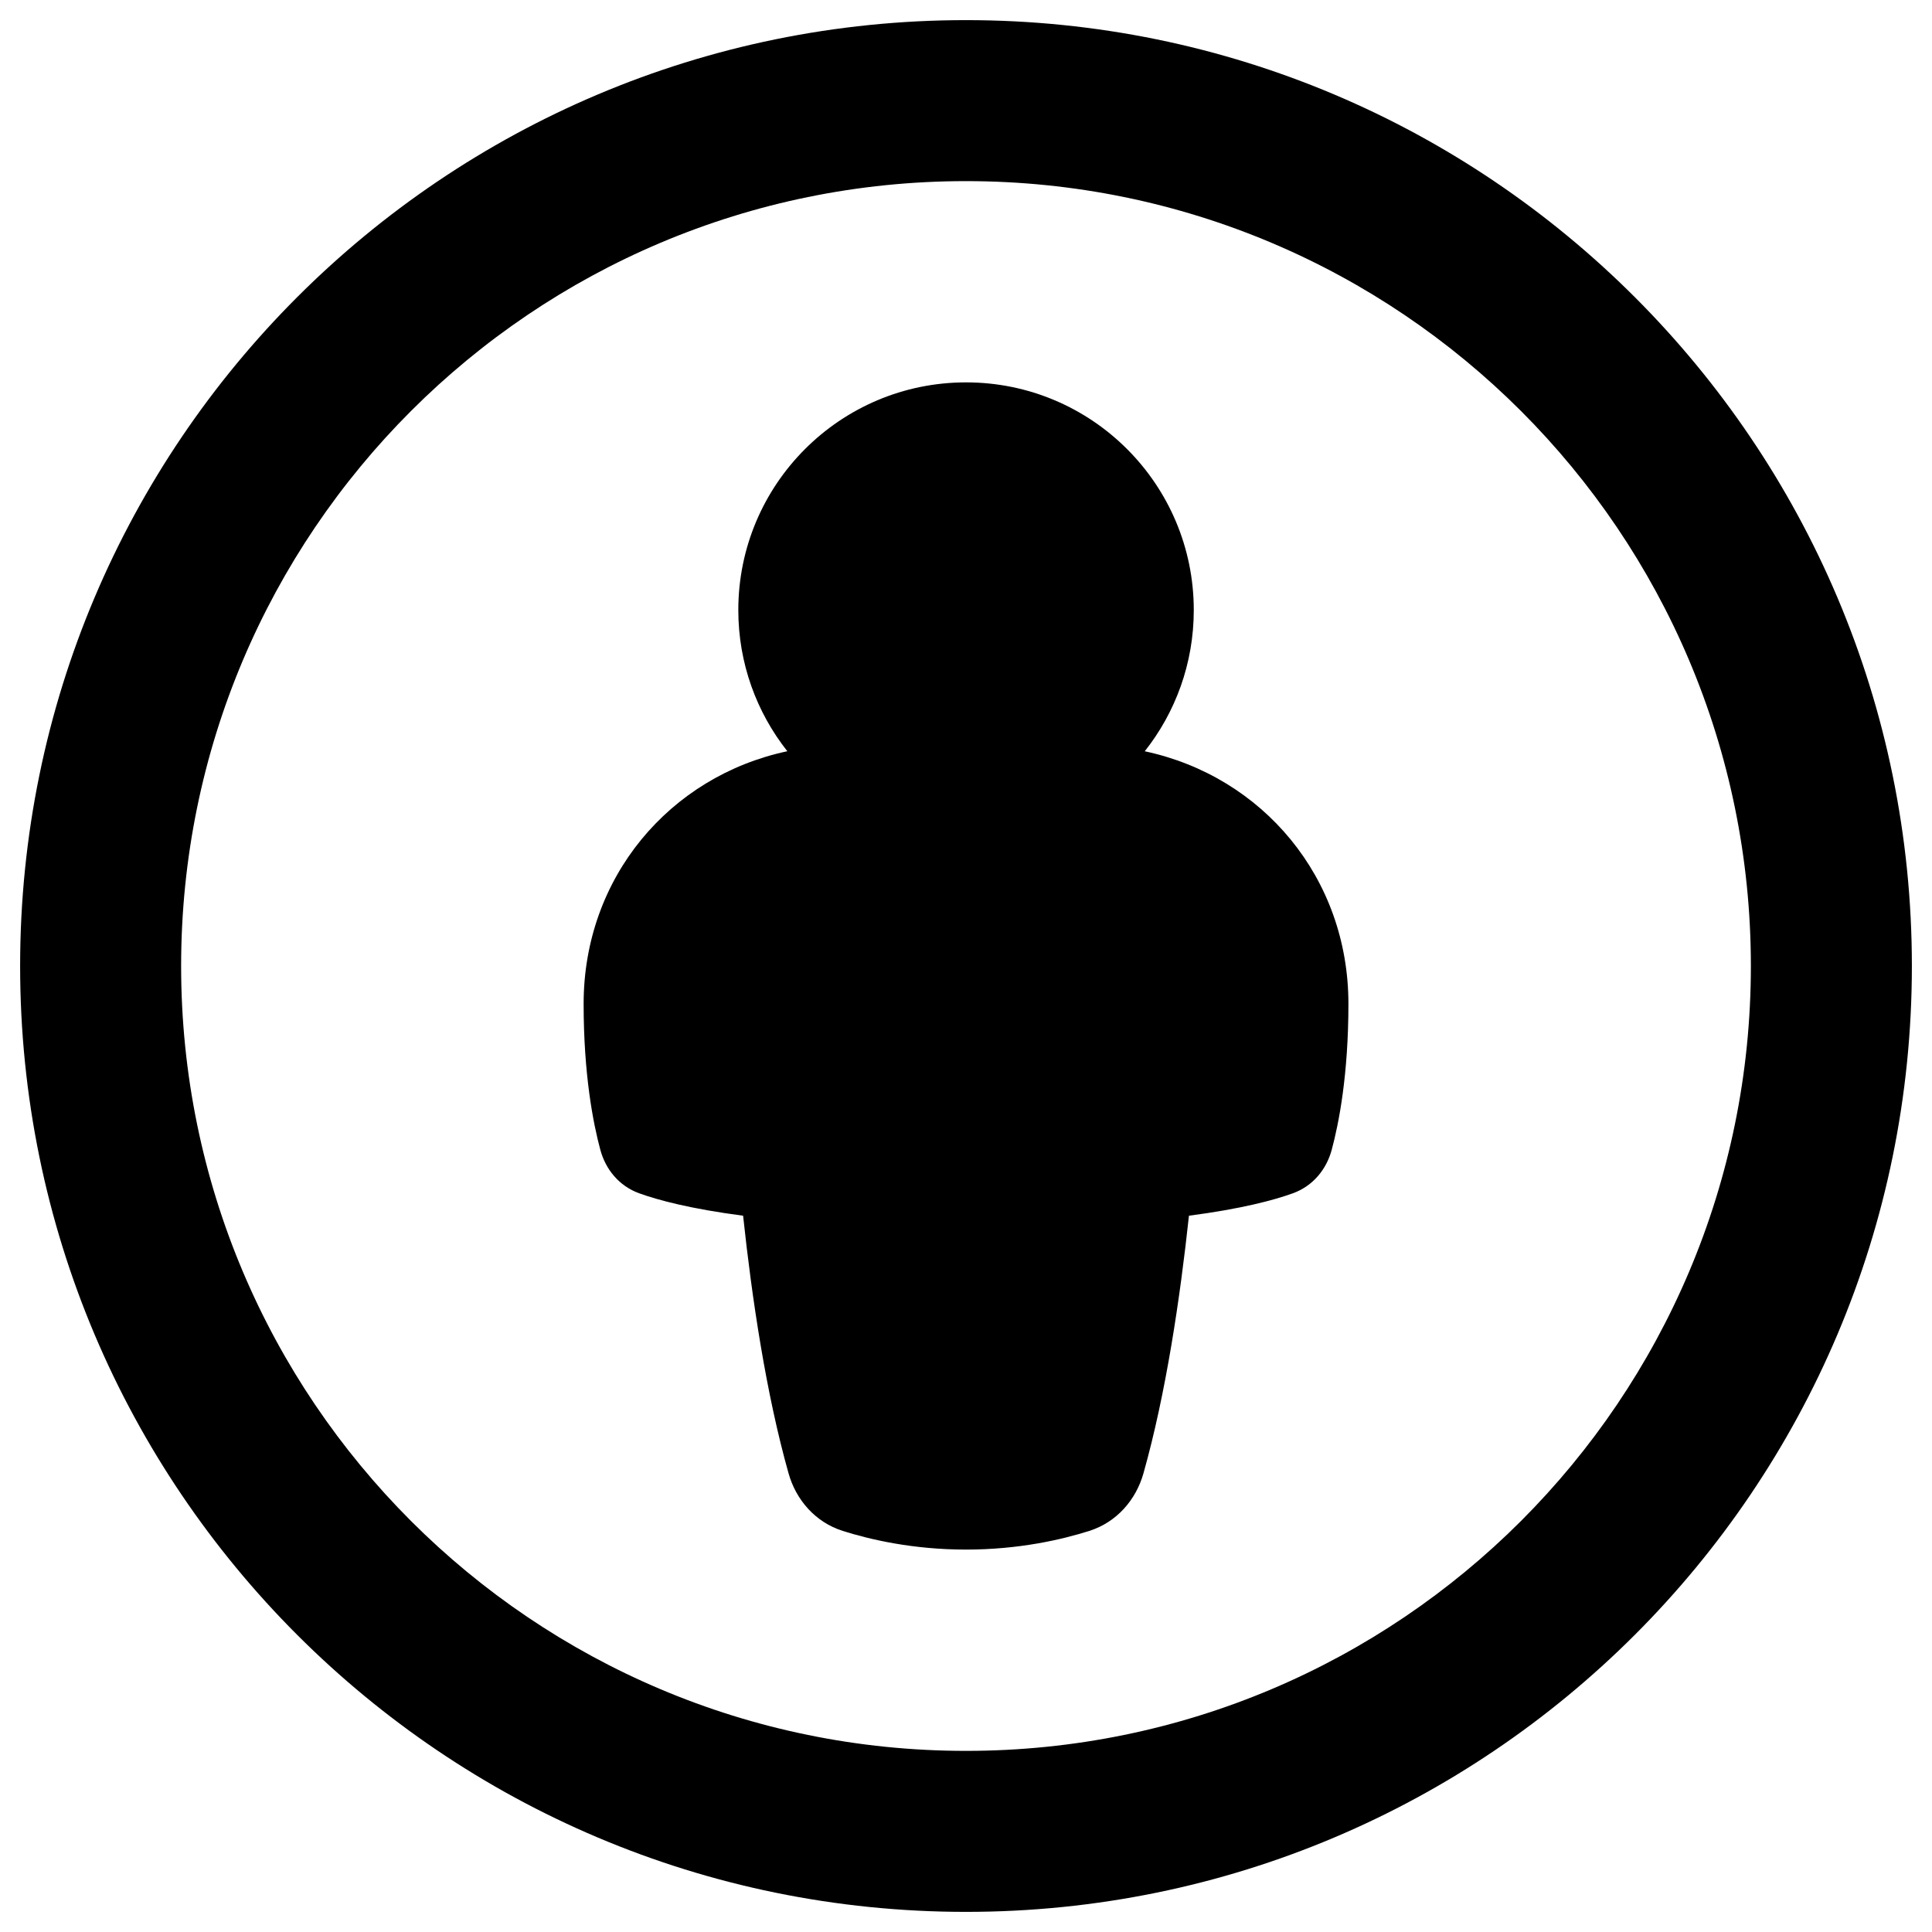 <svg xmlns="http://www.w3.org/2000/svg" fill="none" viewBox="0 0 48 48" id="Attribution--Streamline-Plump-Remix">
  <desc>
    Attribution Streamline Icon: https://streamlinehq.com
  </desc>
  <g id="attribution">
    <path id="Union" fill="#000000" fill-rule="evenodd" d="M24 4.5C13.23 4.5 4.5 13.23 4.5 24S13.23 43.5 24 43.5c10.77 0 19.5 -8.73 19.5 -19.5S34.77 4.5 24 4.5ZM0.5 24C0.5 11.021 11.021 0.5 24 0.5S47.5 11.021 47.5 24 36.979 47.5 24 47.5 0.5 36.979 0.5 24Zm17.843 -8.842c0 -3.125 2.533 -5.658 5.658 -5.658 3.125 0 5.658 2.533 5.658 5.658 0 1.325 -0.456 2.543 -1.218 3.507 2.925 0.623 5.06 3.138 5.06 6.275 0 1.762 -0.238 2.971 -0.415 3.627 -0.129 0.479 -0.46 0.898 -0.968 1.081 -0.472 0.17 -1.271 0.385 -2.579 0.556 -0.219 2.037 -0.57 4.416 -1.131 6.403 -0.184 0.653 -0.661 1.211 -1.345 1.428 -0.683 0.217 -1.75 0.464 -3.063 0.464 -1.313 0 -2.38 -0.248 -3.063 -0.464 -0.684 -0.217 -1.161 -0.775 -1.345 -1.428 -0.561 -1.987 -0.912 -4.367 -1.13 -6.403 -1.307 -0.171 -2.107 -0.386 -2.579 -0.556 -0.508 -0.183 -0.839 -0.602 -0.968 -1.081 -0.177 -0.656 -0.415 -1.865 -0.415 -3.627 0 -3.138 2.135 -5.653 5.061 -6.276 -0.762 -0.964 -1.218 -2.183 -1.218 -3.507Z" clip-rule="evenodd" stroke-width="1"></path>
  </g>
</svg>